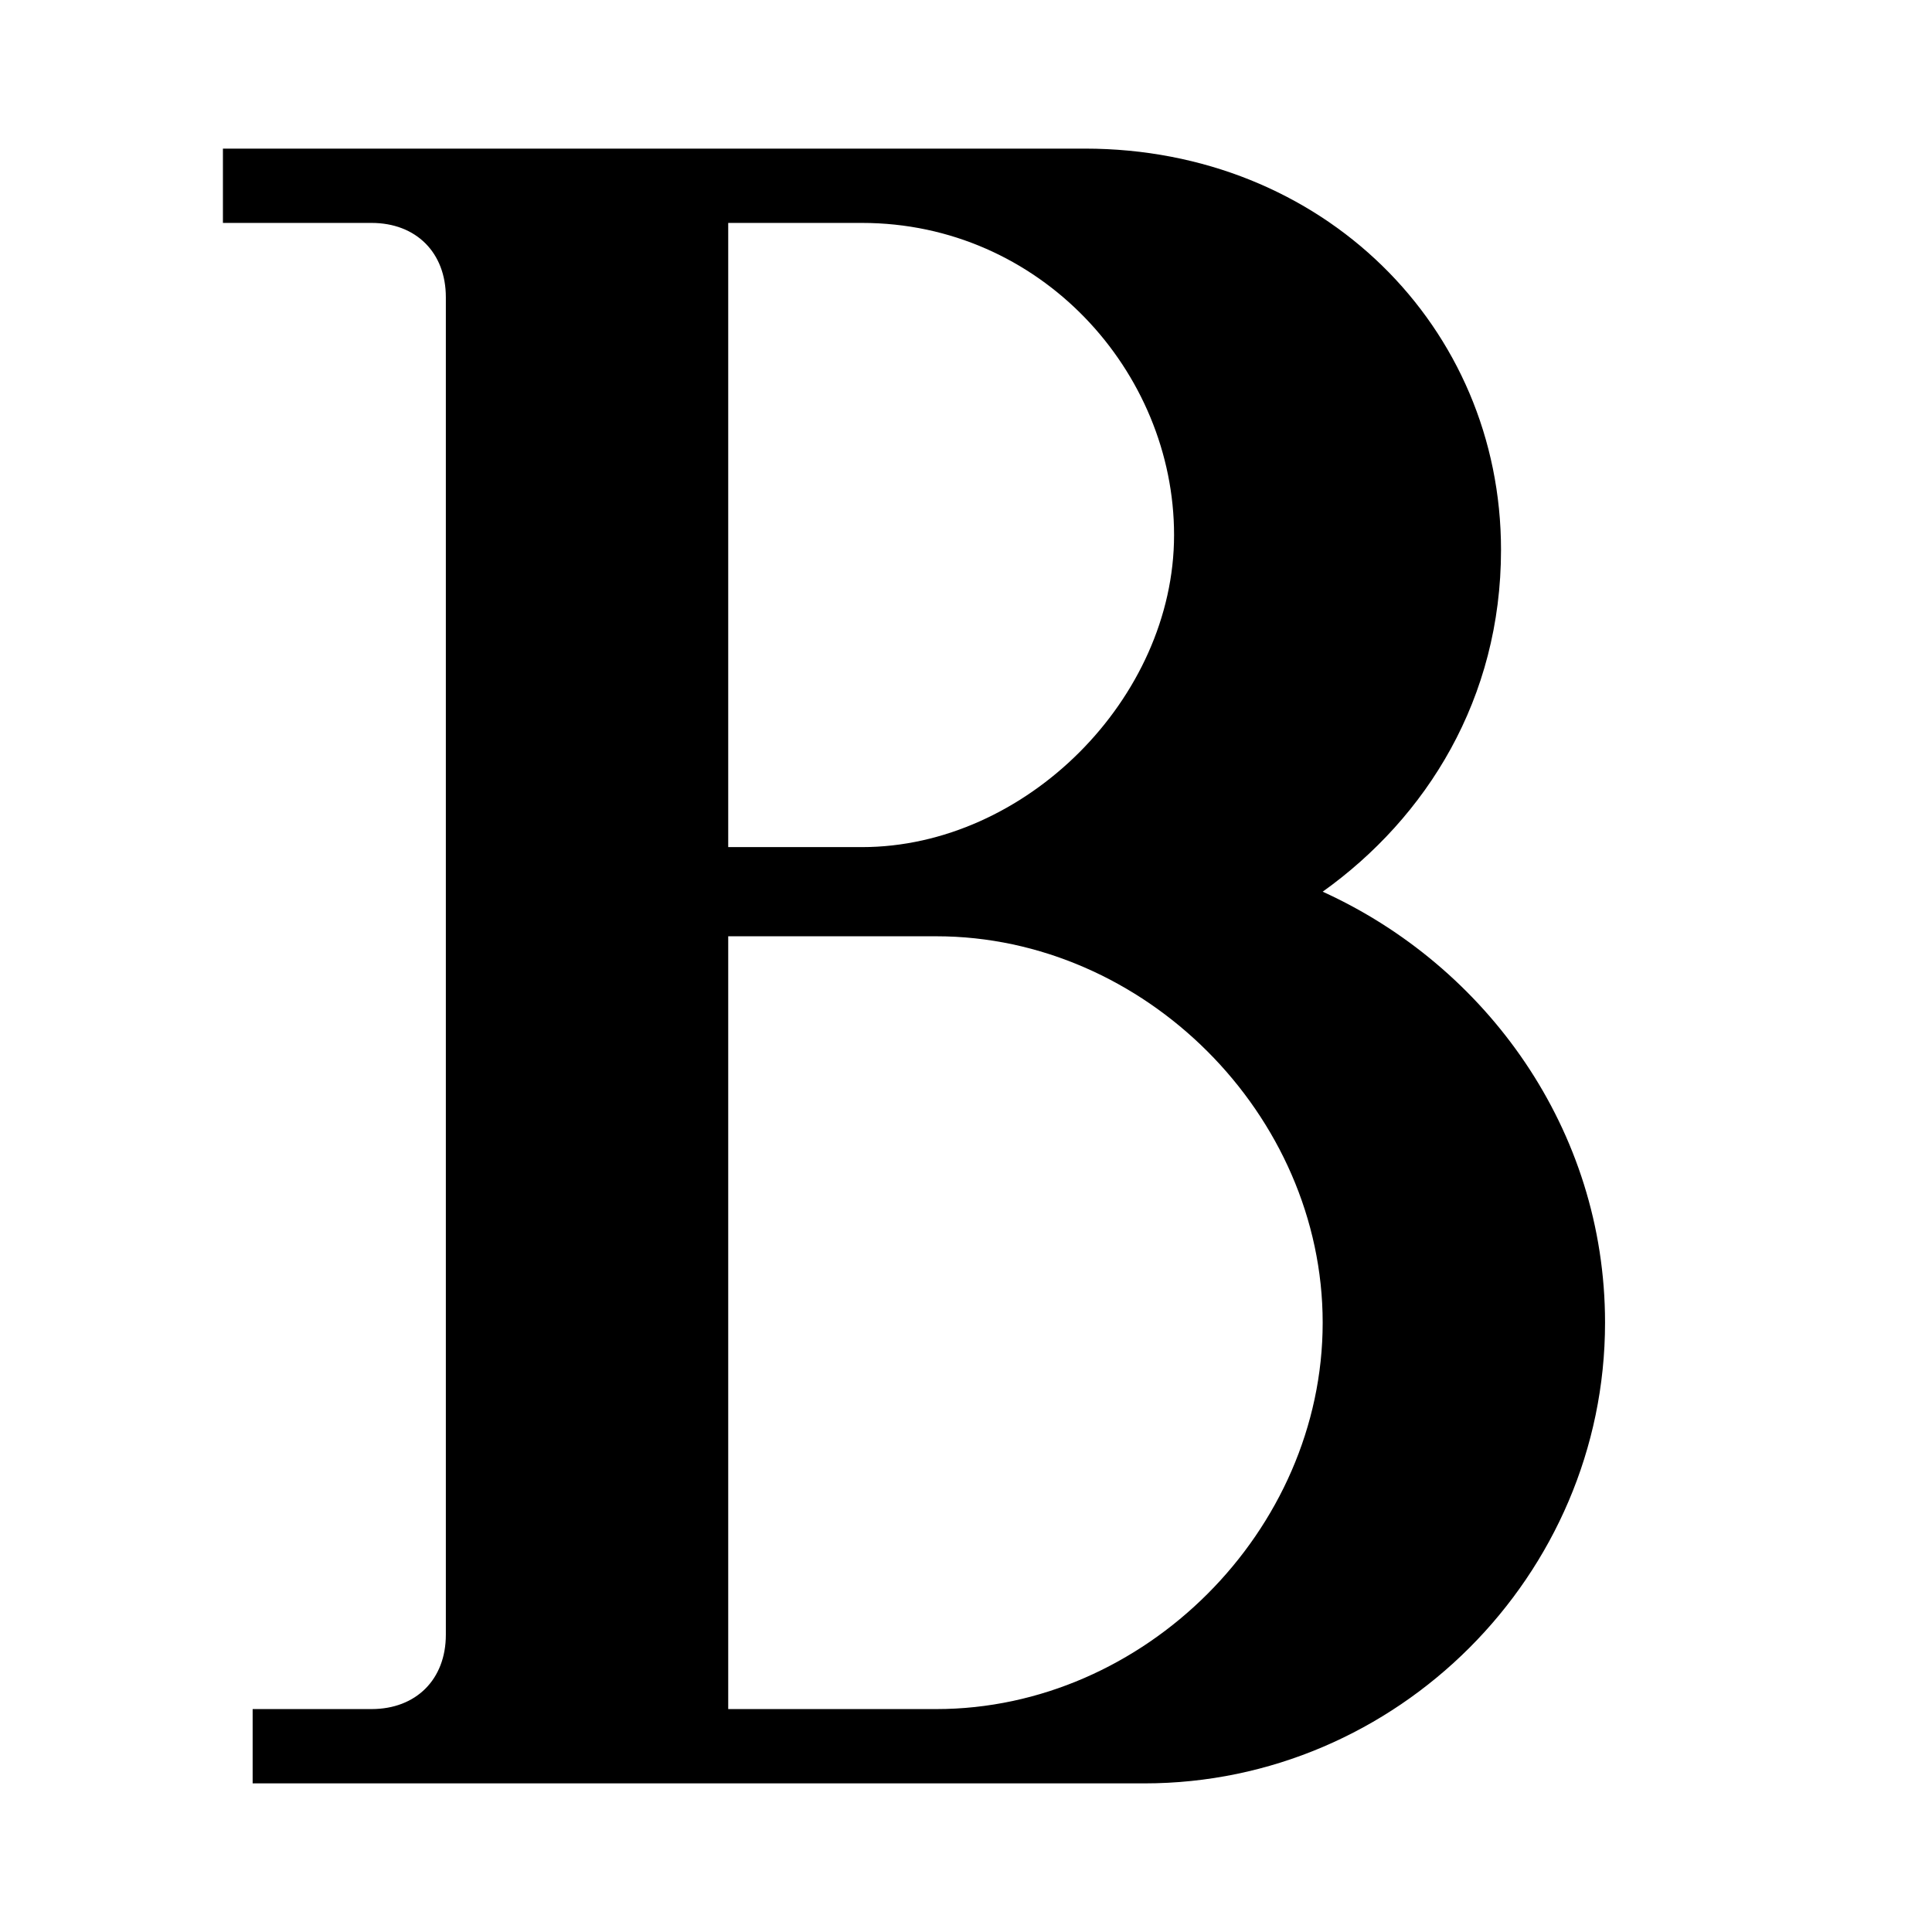 <?xml version="1.0" encoding="utf-8"?>
<!-- Generator: Adobe Illustrator 20.0.0, SVG Export Plug-In . SVG Version: 6.00 Build 0)  -->
<svg version="1.1" id="Слой_1" xmlns="http://www.w3.org/2000/svg" xmlns:xlink="http://www.w3.org/1999/xlink" x="0px" y="0px"
	 viewBox="0 0 13 13" style="enable-background:new 0 0 13 13;" xml:space="preserve">
<path id="bold" d="M1.5,1v0.5h1C2.8,1.5,3,1.7,3,2V11c0,0.3-0.2,0.5-0.5,0.5H1.7V12h6c1.7,0,3.1-1.4,3.1-3.1c0-1.3-0.8-2.4-1.9-2.9
	c0.7-0.5,1.2-1.3,1.2-2.3C10.1,2.2,8.9,1,7.3,1L1.5,1L1.5,1z M4.9,1.5h0.9c1.2,0,2.1,1,2.1,2.1s-1,2.1-2.1,2.1H4.9V1.5z M4.9,6.3
	h1.4c1.4,0,2.6,1.2,2.6,2.6s-1.2,2.6-2.6,2.6H4.9V6.3z"/>
</svg>
